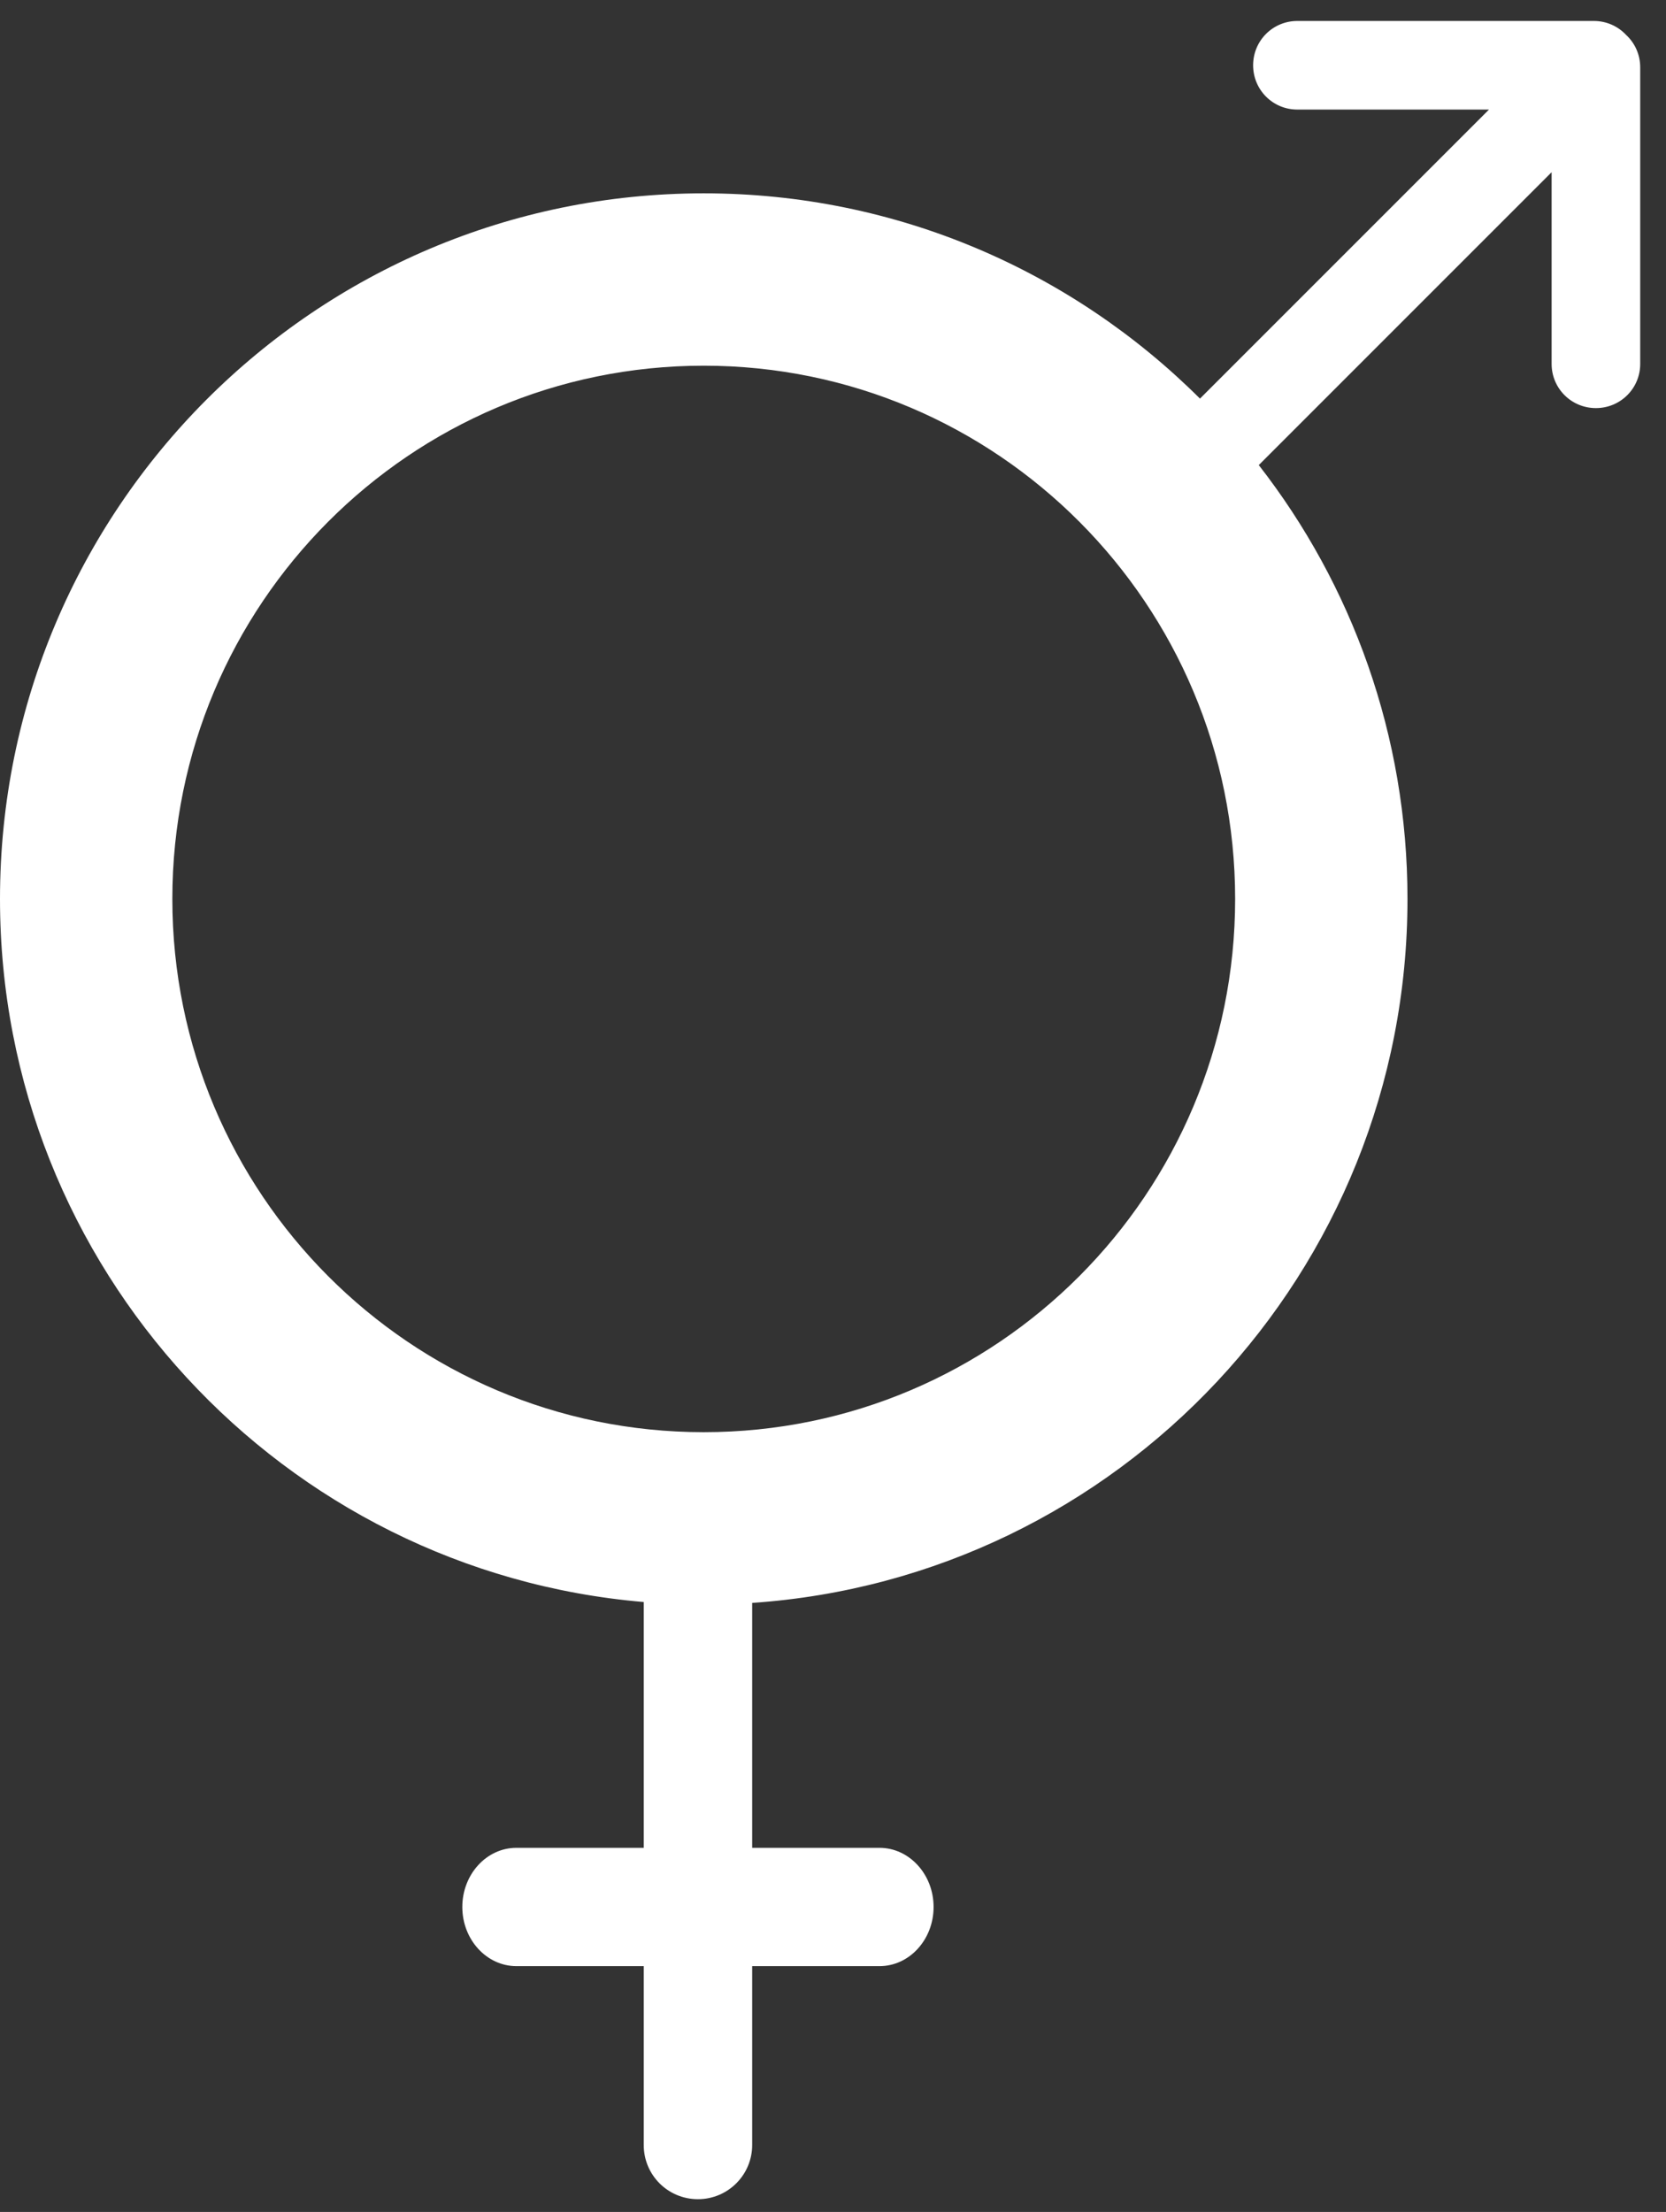 <?xml version="1.0" encoding="UTF-8" standalone="no"?>
<svg width="58px" height="77px" viewBox="0 0 58 77" version="1.1" xmlns="http://www.w3.org/2000/svg" xmlns:xlink="http://www.w3.org/1999/xlink" xmlns:sketch="http://www.bohemiancoding.com/sketch/ns">
    <rect x="0" y="0" width="58" height="77" fill="#333333" stroke="none"/>
    <!-- Generator: Sketch 3.3 (11970) - http://www.bohemiancoding.com/sketch -->
    <title>icon_other_selected</title>
    <desc>Created with Sketch.</desc>
    <defs></defs>
    <g id="Page-1" stroke="none" stroke-width="1" fill="none" fill-rule="evenodd" sketch:type="MSPage">
        <g id="elements_icons" sketch:type="MSArtboardGroup" transform="translate(-41, -1763)" fill="#FFFFFF">
            <path d="M63.411,1818.767 L63.411,1827.324 L58.977,1827.324 C57.938,1827.324 57.095,1828.248 57.095,1829.383 C57.095,1830.52 57.943,1831.442 58.977,1831.442 L63.411,1831.442 L63.411,1837.67 C63.411,1838.711 64.249,1839.555 65.298,1839.555 C66.341,1839.555 67.186,1838.71 67.186,1837.67 L67.186,1831.442 L67.186,1831.442 L71.62,1831.442 C72.659,1831.442 73.502,1830.518 73.502,1829.383 C73.502,1828.246 72.654,1827.324 71.62,1827.324 L67.186,1827.324 L67.186,1818.798 C79.932,1817.929 90,1807.288 90,1794.292 C90,1788.598 88.067,1783.356 84.823,1779.19 L95.018,1768.995 L95.018,1775.669 C95.018,1776.518 95.703,1777.206 96.56,1777.206 C97.412,1777.206 98.102,1776.523 98.102,1775.669 L98.102,1765.343 C98.102,1764.898 97.915,1764.497 97.612,1764.216 C97.332,1763.917 96.934,1763.73 96.49,1763.73 L86.164,1763.73 C85.315,1763.73 84.626,1764.414 84.626,1765.272 C84.626,1766.124 85.309,1766.814 86.164,1766.814 L92.838,1766.814 L82.776,1776.876 C78.346,1772.459 72.242,1769.73 65.5,1769.73 C51.967,1769.73 41,1780.729 41,1794.292 C41,1807.15 50.856,1817.704 63.411,1818.767 Z M65.5,1812.855 C55.285,1812.855 47,1804.546 47,1794.292 C47,1784.039 55.285,1775.73 65.5,1775.73 C75.715,1775.73 84,1784.039 84,1794.292 C84,1804.546 75.715,1812.855 65.5,1812.855 L65.5,1812.855 Z" id="icon_other_selected" sketch:type="MSShapeGroup"></path>
        </g>
    </g>
</svg>